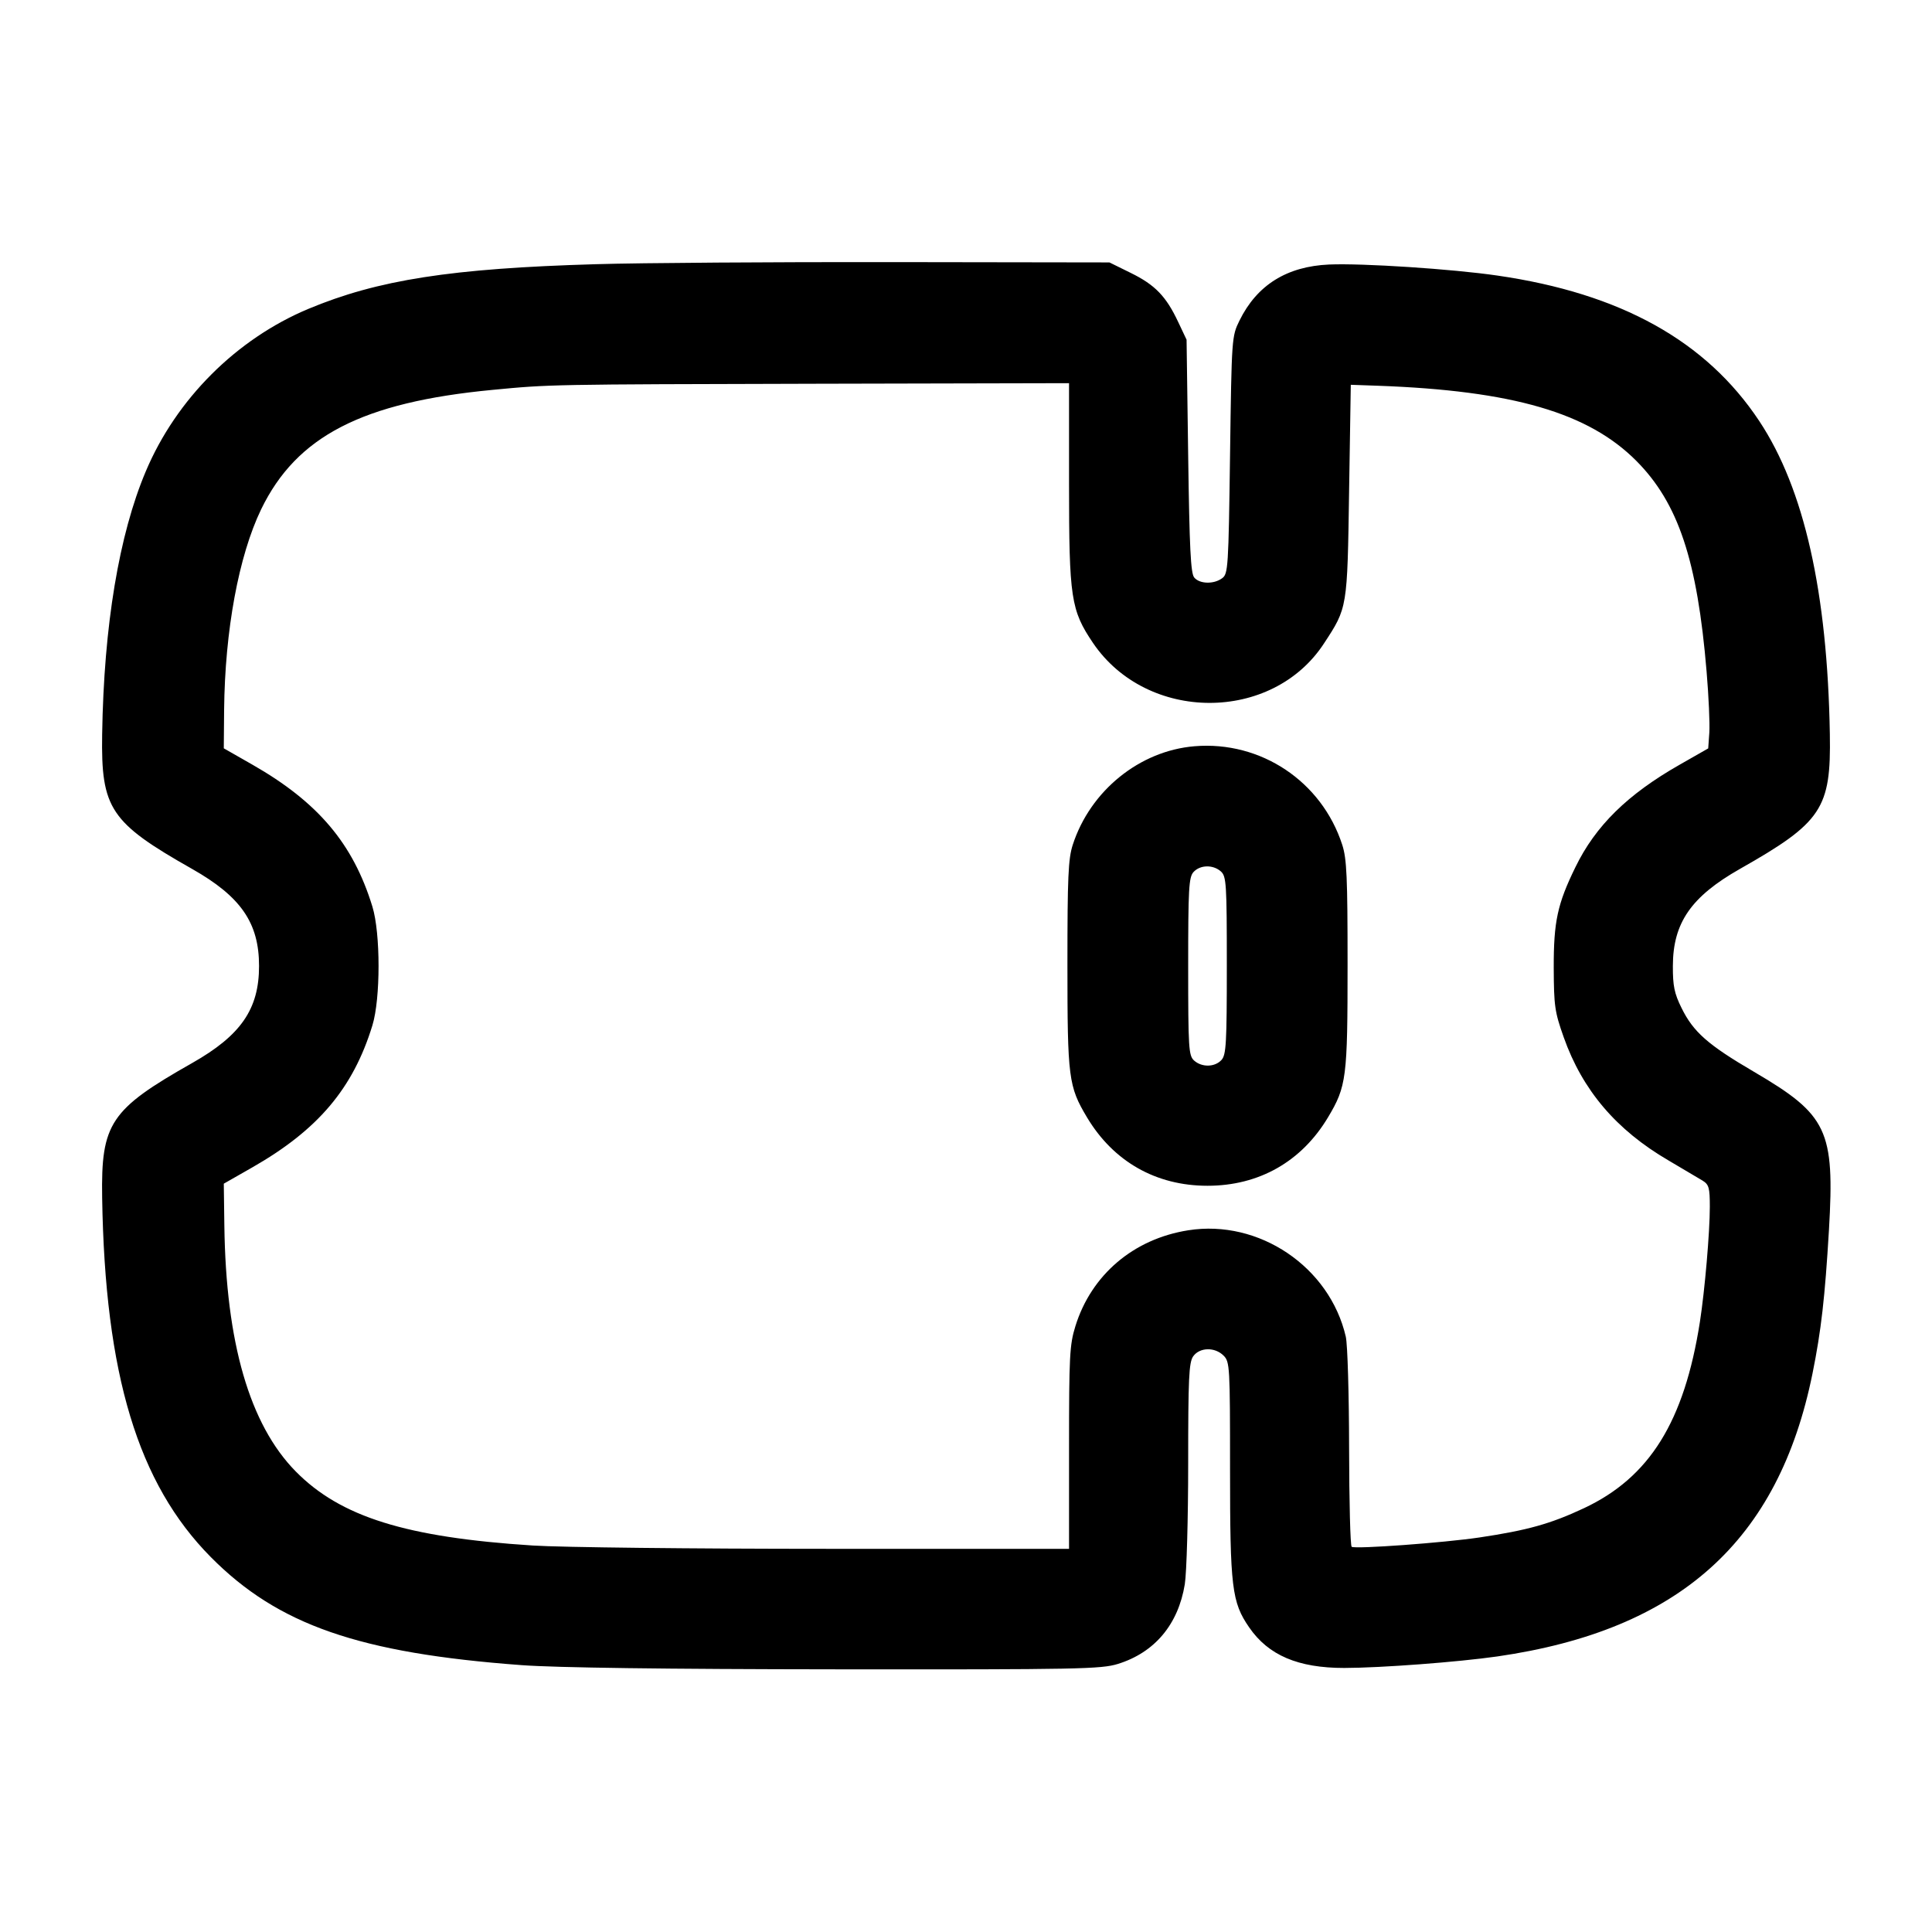<svg width="24" height="24" viewBox="0 0 24 24" fill="none" xmlns="http://www.w3.org/2000/svg"><path d="M7.400 3.282 C 5.606 3.334,4.694 3.476,3.828 3.838 C 2.937 4.212,2.191 4.956,1.812 5.853 C 1.478 6.641,1.290 7.773,1.269 9.122 C 1.254 10.045,1.369 10.218,2.386 10.794 C 2.993 11.138,3.218 11.465,3.218 12.000 C 3.218 12.535,2.993 12.862,2.386 13.206 C 1.369 13.782,1.254 13.955,1.269 14.878 C 1.304 17.077,1.713 18.428,2.619 19.343 C 3.453 20.185,4.462 20.536,6.480 20.685 C 6.913 20.717,8.259 20.735,10.400 20.737 C 13.404 20.740,13.678 20.734,13.887 20.670 C 14.344 20.528,14.637 20.179,14.718 19.680 C 14.741 19.537,14.760 18.862,14.760 18.179 C 14.760 17.121,14.769 16.925,14.822 16.849 C 14.902 16.736,15.091 16.731,15.200 16.840 C 15.277 16.917,15.280 16.973,15.280 18.252 C 15.280 19.720,15.302 19.903,15.517 20.215 C 15.756 20.563,16.125 20.720,16.699 20.720 C 17.158 20.719,18.109 20.647,18.600 20.577 C 20.863 20.250,22.095 19.143,22.516 17.060 C 22.624 16.525,22.670 16.117,22.720 15.278 C 22.792 14.039,22.703 13.850,21.788 13.314 C 21.216 12.979,21.035 12.820,20.888 12.520 C 20.799 12.340,20.780 12.246,20.781 12.000 C 20.782 11.464,21.008 11.138,21.614 10.794 C 22.632 10.217,22.747 10.045,22.731 9.120 C 22.701 7.355,22.412 6.073,21.856 5.233 C 21.196 4.236,20.134 3.645,18.600 3.423 C 18.038 3.341,16.919 3.268,16.511 3.286 C 15.985 3.309,15.614 3.541,15.397 3.983 C 15.301 4.178,15.300 4.195,15.280 5.653 C 15.261 7.053,15.256 7.129,15.182 7.183 C 15.078 7.260,14.902 7.255,14.835 7.174 C 14.791 7.122,14.776 6.806,14.760 5.664 L 14.740 4.220 14.636 4.000 C 14.486 3.681,14.349 3.539,14.048 3.391 L 13.782 3.260 11.101 3.256 C 9.626 3.254,7.961 3.265,7.400 3.282 M13.280 6.016 C 13.280 7.428,13.303 7.580,13.577 7.986 C 14.248 8.977,15.802 8.981,16.447 7.993 C 16.739 7.547,16.737 7.561,16.759 6.100 L 16.780 4.780 17.120 4.792 C 18.792 4.853,19.732 5.127,20.327 5.725 C 20.848 6.249,21.085 6.959,21.200 8.343 C 21.226 8.650,21.241 8.989,21.234 9.099 L 21.220 9.297 20.866 9.499 C 20.219 9.867,19.820 10.258,19.570 10.773 C 19.347 11.229,19.300 11.448,19.301 12.020 C 19.303 12.496,19.313 12.569,19.425 12.885 C 19.658 13.543,20.077 14.036,20.726 14.415 C 20.910 14.523,21.101 14.636,21.150 14.666 C 21.229 14.715,21.240 14.755,21.240 14.991 C 21.240 15.309,21.178 16.025,21.117 16.420 C 20.923 17.660,20.492 18.353,19.675 18.736 C 19.261 18.930,18.974 19.010,18.378 19.099 C 17.933 19.165,16.840 19.245,16.791 19.215 C 16.774 19.204,16.760 18.652,16.759 17.988 C 16.758 17.320,16.740 16.702,16.718 16.605 C 16.518 15.737,15.639 15.144,14.761 15.283 C 14.081 15.390,13.557 15.836,13.359 16.474 C 13.287 16.705,13.280 16.846,13.280 17.984 L 13.280 19.240 10.269 19.240 C 8.613 19.240,6.971 19.222,6.619 19.199 C 5.044 19.098,4.229 18.843,3.673 18.278 C 3.101 17.696,2.806 16.680,2.787 15.224 L 2.780 14.704 3.134 14.502 C 3.950 14.036,4.386 13.521,4.626 12.738 C 4.728 12.405,4.728 11.595,4.626 11.262 C 4.386 10.479,3.950 9.964,3.134 9.498 L 2.780 9.296 2.784 8.818 C 2.794 7.832,2.965 6.905,3.244 6.327 C 3.684 5.419,4.500 4.997,6.120 4.843 C 6.829 4.775,6.825 4.775,10.150 4.767 L 13.280 4.760 13.280 6.016 M14.840 9.270 C 14.157 9.326,13.544 9.822,13.326 10.495 C 13.270 10.668,13.260 10.897,13.260 11.980 C 13.260 13.392,13.273 13.495,13.503 13.880 C 13.832 14.430,14.360 14.730,15.000 14.730 C 15.640 14.730,16.168 14.430,16.497 13.880 C 16.727 13.495,16.740 13.392,16.740 11.980 C 16.740 10.897,16.730 10.668,16.674 10.495 C 16.419 9.707,15.663 9.202,14.840 9.270 M15.167 10.826 C 15.234 10.887,15.240 10.978,15.240 11.993 C 15.240 12.961,15.232 13.103,15.174 13.167 C 15.091 13.258,14.930 13.261,14.833 13.174 C 14.766 13.113,14.760 13.022,14.760 12.007 C 14.760 11.039,14.768 10.897,14.826 10.833 C 14.909 10.742,15.070 10.739,15.167 10.826 " stroke="none" fill-rule="evenodd" fill="black"></path></svg>